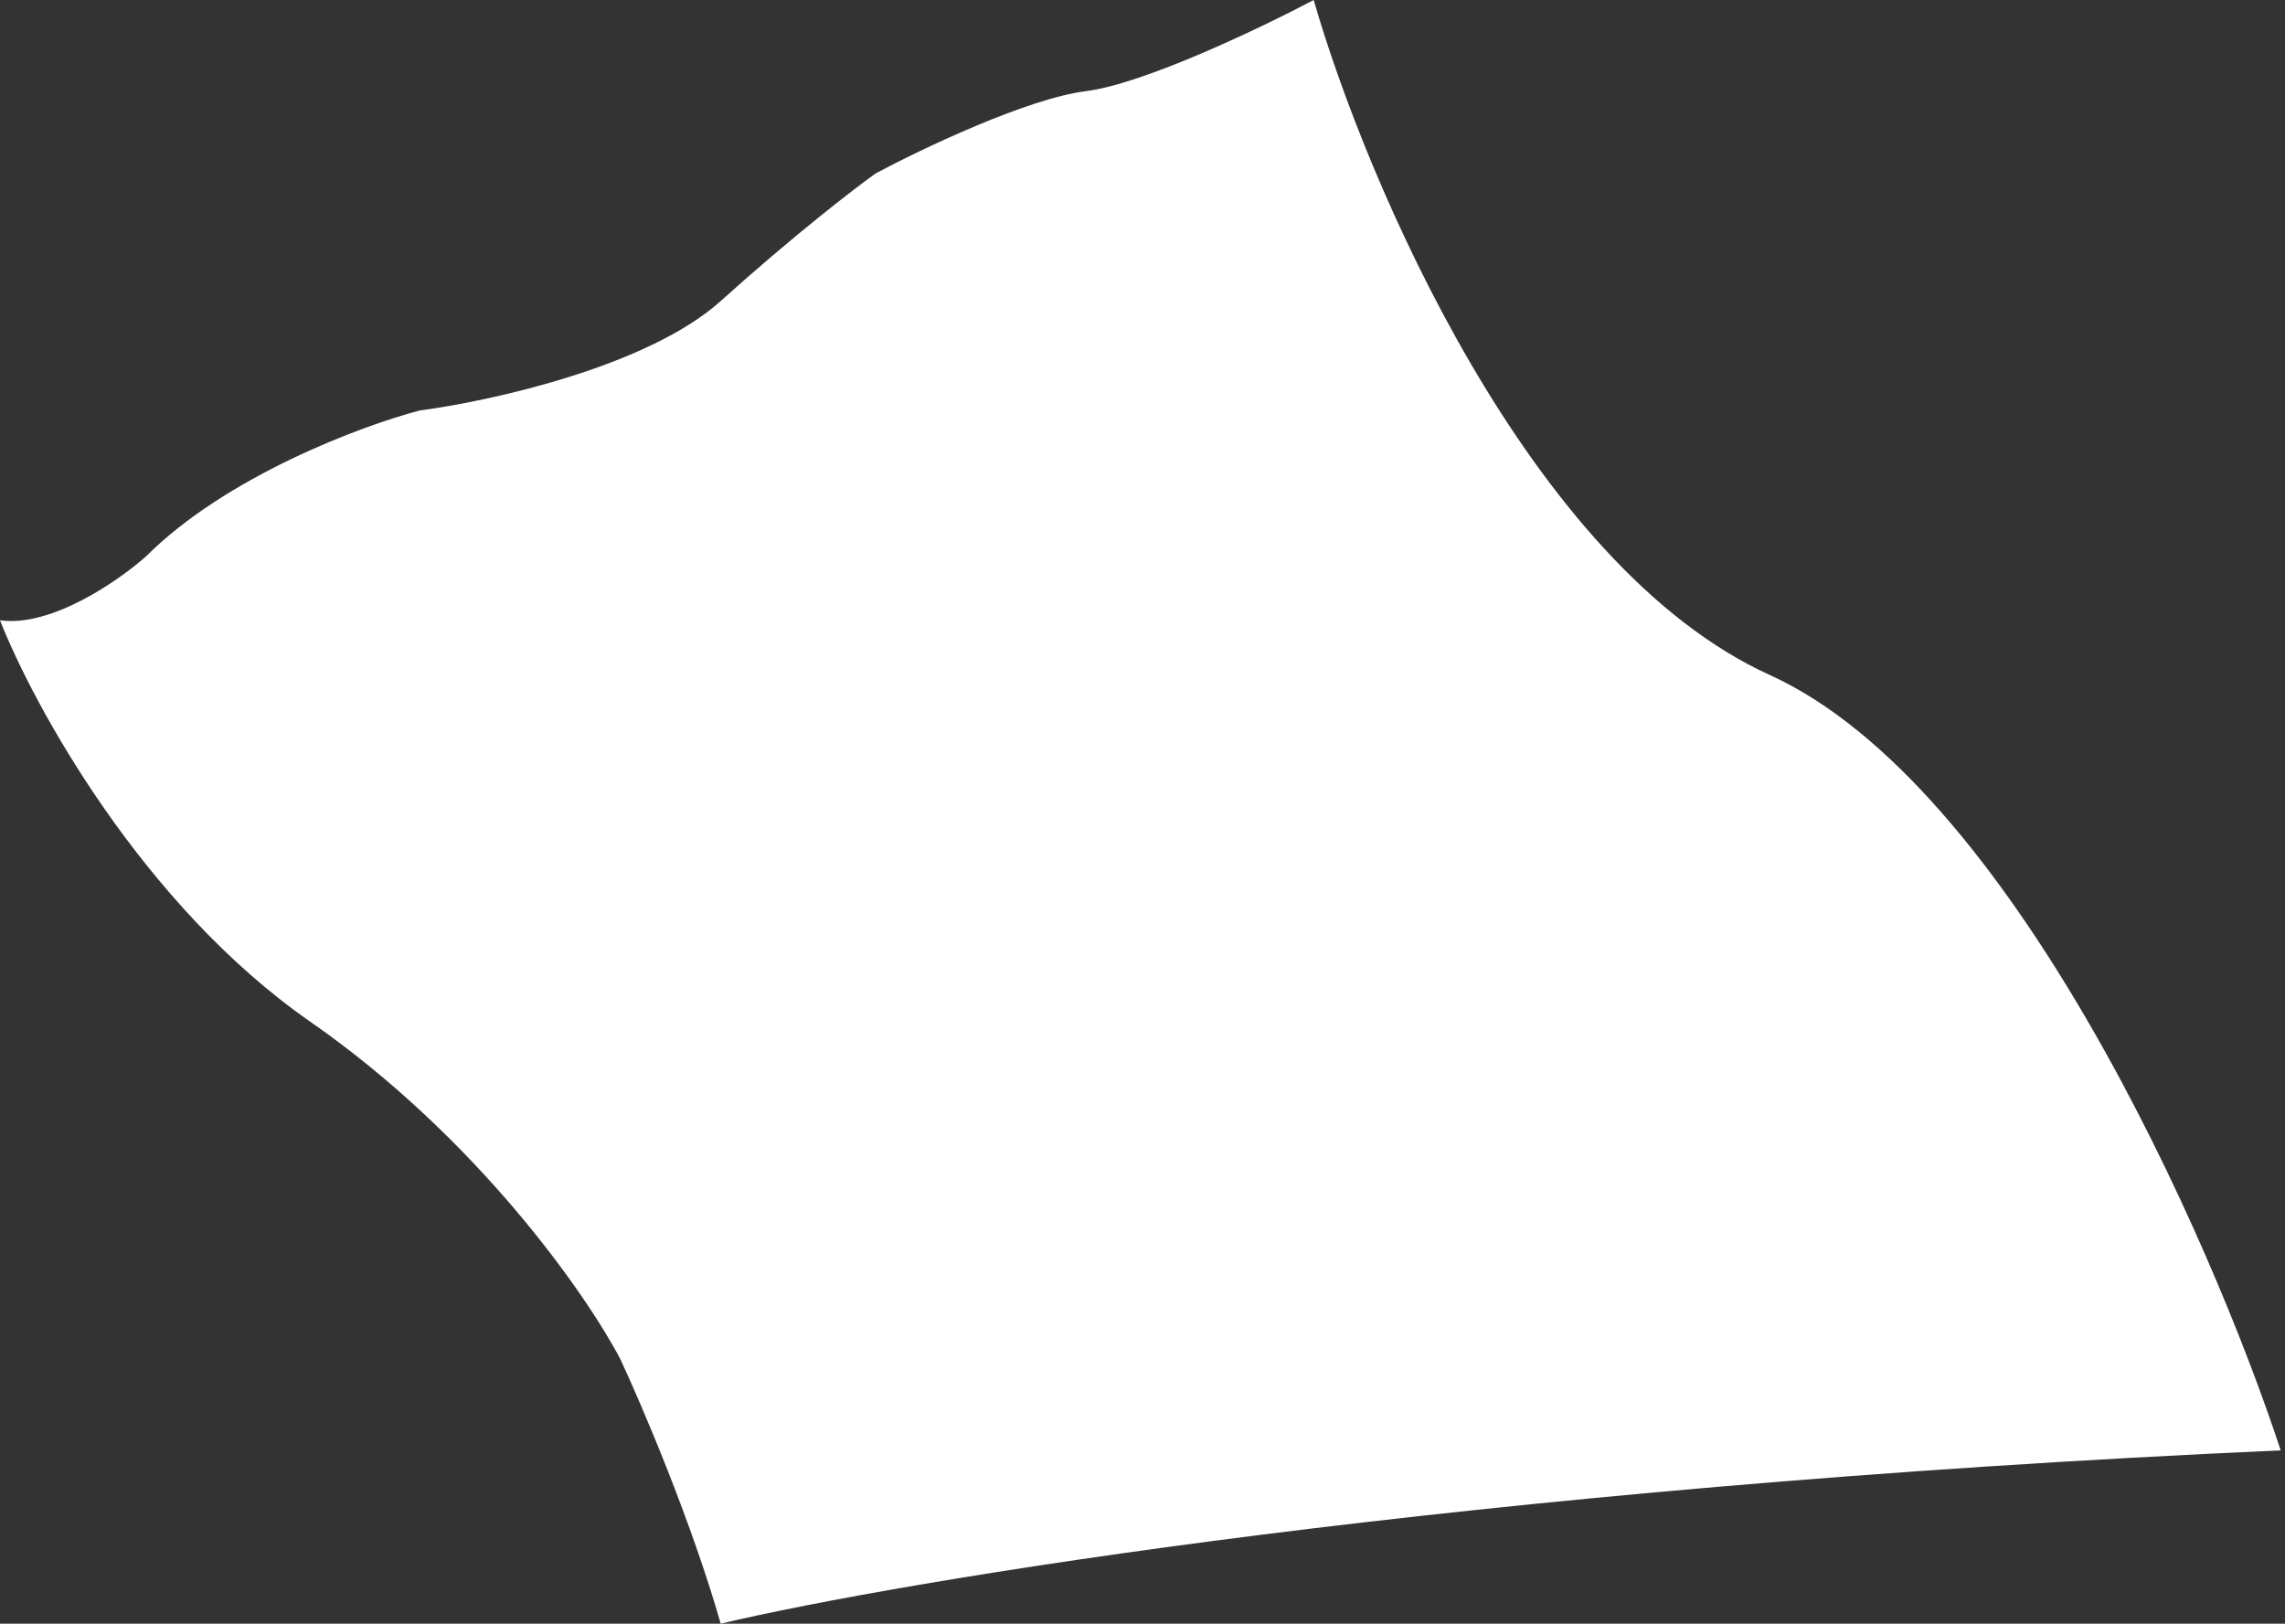 <svg width="394" height="280" viewBox="0 0 394 280" fill="none" xmlns="http://www.w3.org/2000/svg">
<rect x="0" y="0" width="394" height="280" fill="#333333" stroke="none"/>
<path d="M305.169 116.404C346.697 135.281 381.198 213.408 393.258 250.112C252.315 256.404 155.206 272.659 124.27 280C119.236 262.382 110.637 242.247 106.966 234.382C101.199 223.371 82.427 196.315 53.483 176.18C24.539 156.045 5.768 121.648 0 106.966C8.809 108.225 20.449 100.15 25.169 95.955C39.011 82.112 62.397 73.408 72.36 70.787C84.419 69.213 111.685 63.236 124.27 51.91C136.854 40.584 147.341 32.509 151.011 29.888C158.876 25.693 177.124 16.989 187.191 15.73C197.258 14.472 217.603 4.719 226.517 0C235.431 30.936 263.64 97.528 305.169 116.404Z" fill="white"/>
</svg>
